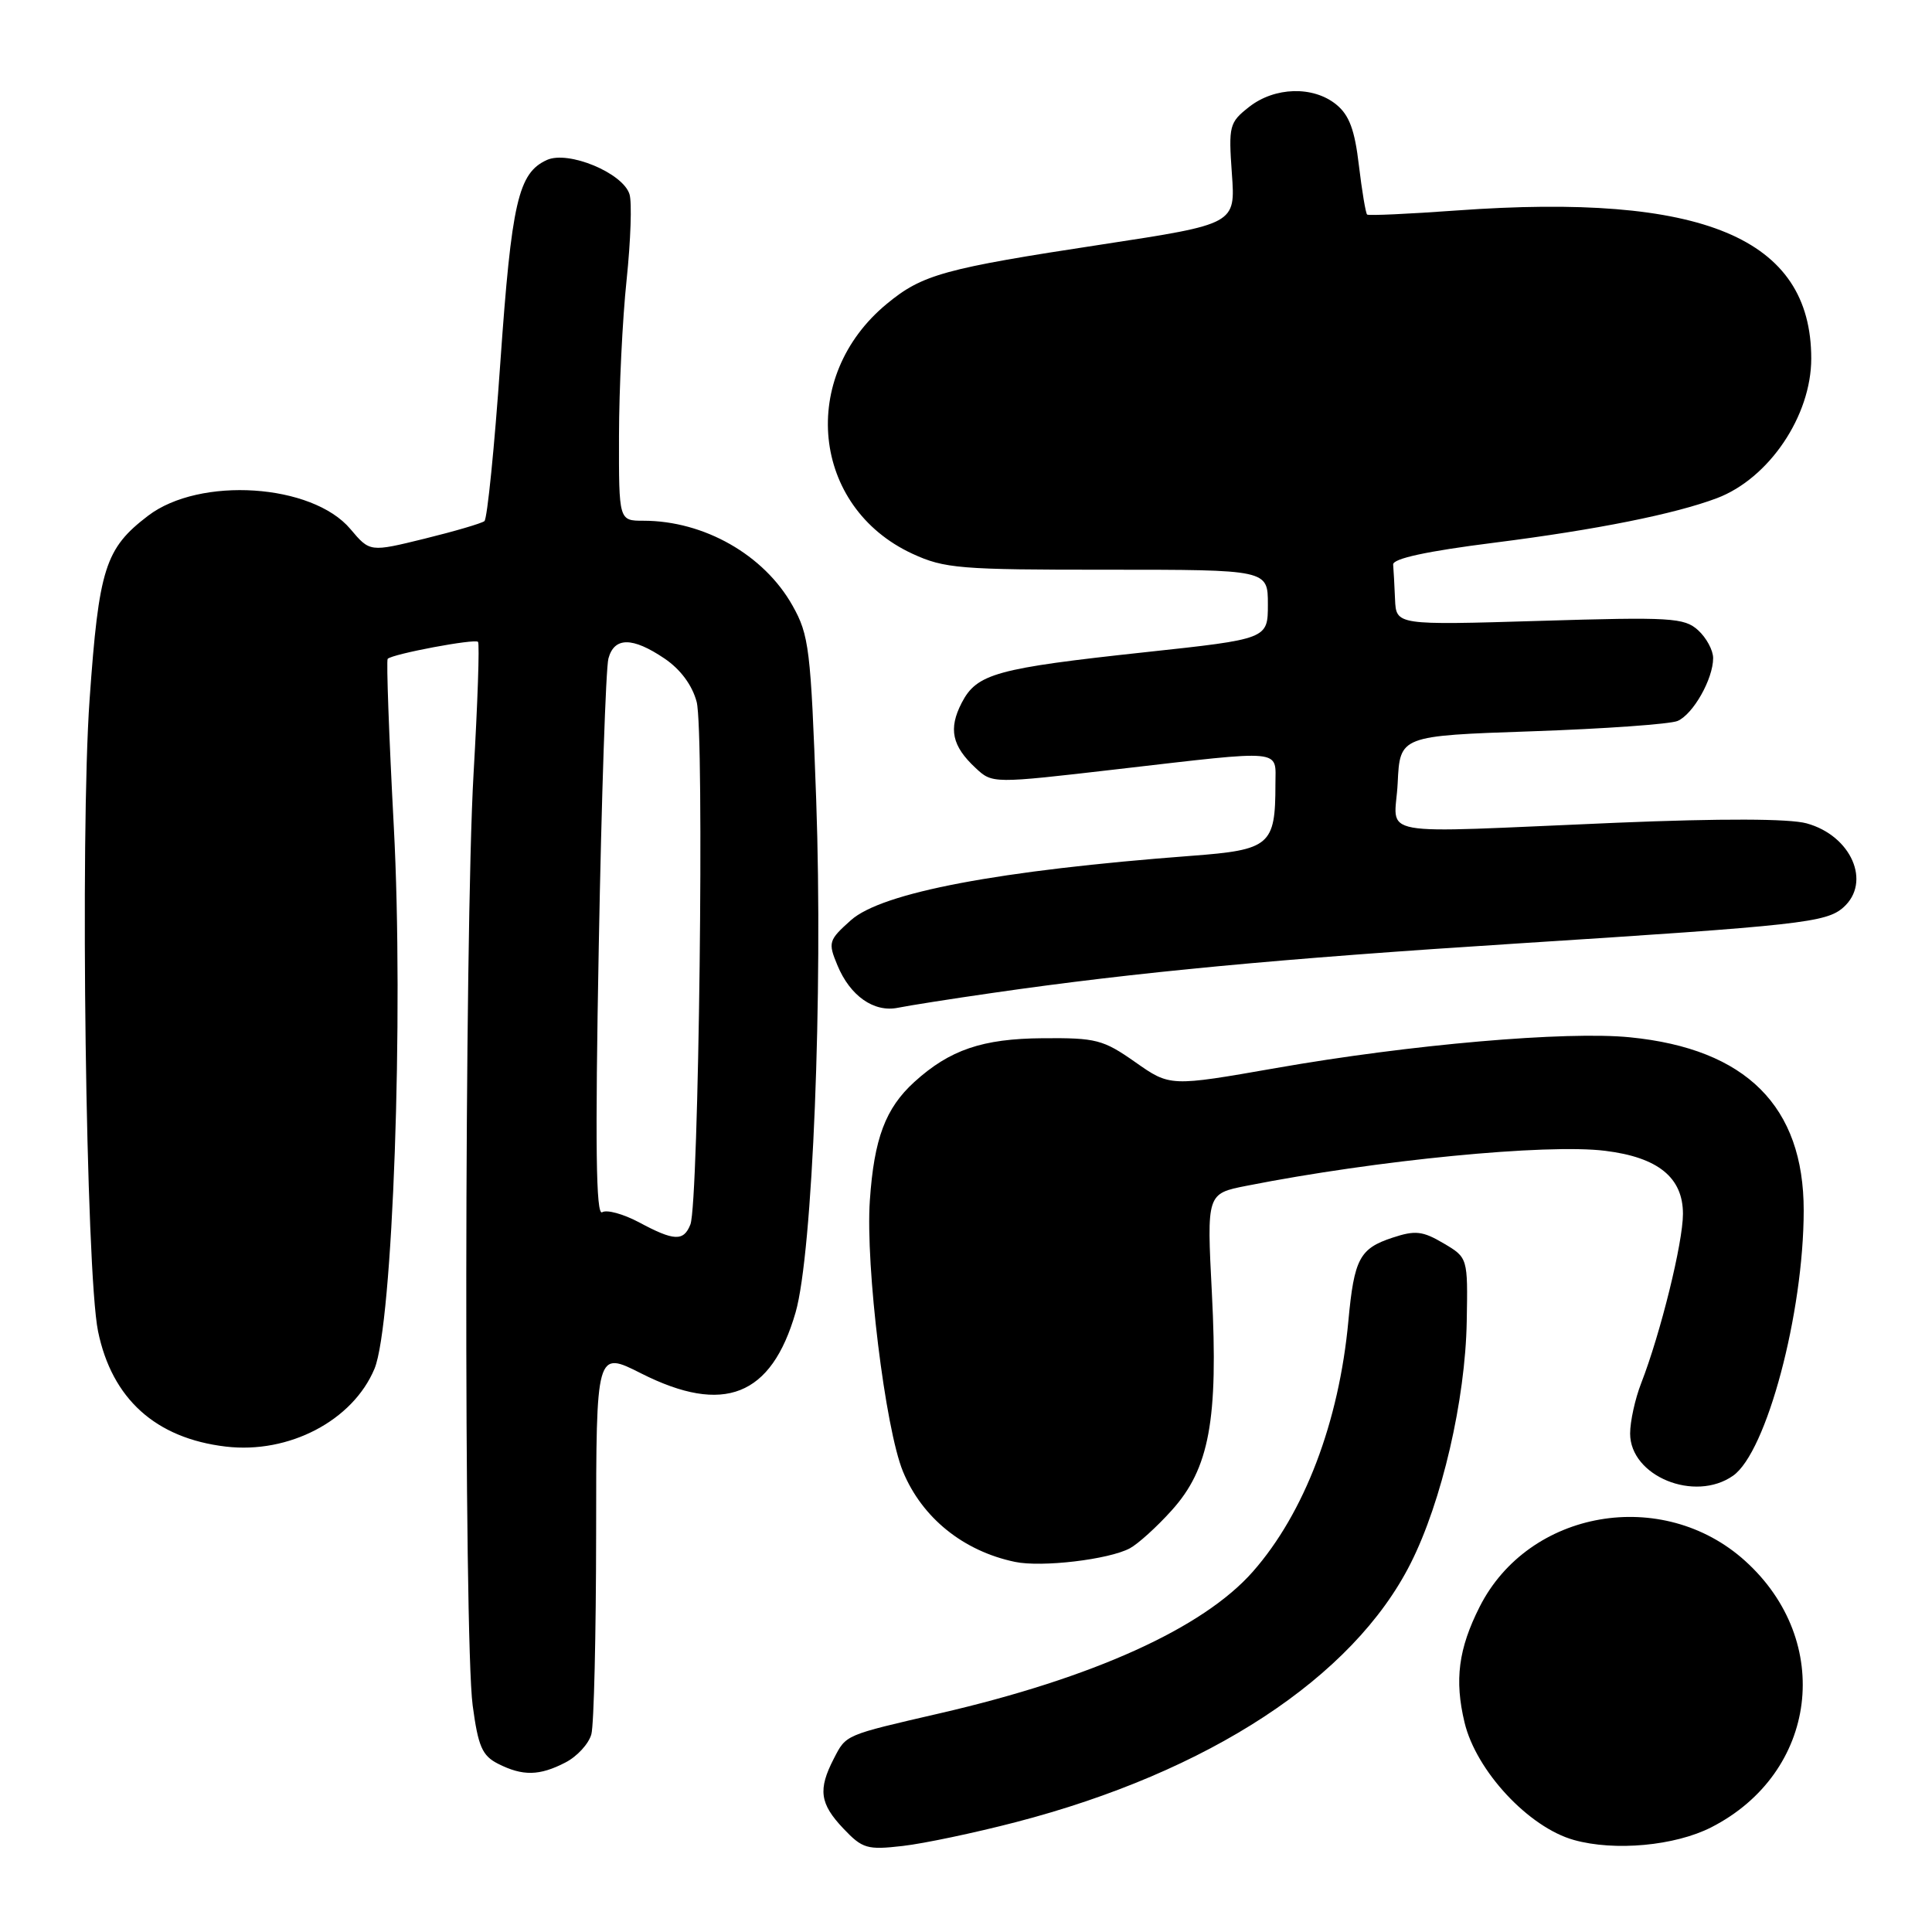 <?xml version="1.0" encoding="UTF-8" standalone="no"?>
<!DOCTYPE svg PUBLIC "-//W3C//DTD SVG 1.1//EN" "http://www.w3.org/Graphics/SVG/1.1/DTD/svg11.dtd" >
<svg xmlns="http://www.w3.org/2000/svg" xmlns:xlink="http://www.w3.org/1999/xlink" version="1.1" viewBox="0 0 256 256">
 <g >
 <path fill="currentColor"
d=" M 134.58 241.45 C 160.16 234.81 179.29 222.28 186.91 207.17 C 191.05 198.98 194.17 185.50 194.35 175.08 C 194.50 166.65 194.50 166.65 191.27 164.74 C 188.50 163.11 187.53 163.00 184.51 164.00 C 180.16 165.43 179.43 166.80 178.67 175.00 C 177.43 188.44 172.84 200.49 166.01 208.25 C 159.42 215.74 144.83 222.34 124.50 227.03 C 111.86 229.95 112.14 229.83 110.49 233.02 C 108.37 237.12 108.62 238.99 111.75 242.29 C 114.28 244.96 114.91 245.14 119.61 244.60 C 122.42 244.28 129.16 242.86 134.58 241.45 Z  M 226.75 242.13 C 240.85 234.93 243.06 217.49 231.23 206.82 C 220.31 196.97 202.57 200.04 196.06 212.91 C 193.25 218.47 192.71 222.61 194.06 228.24 C 195.60 234.66 202.56 242.14 208.56 243.81 C 213.96 245.32 221.94 244.58 226.75 242.13 Z  M 74.92 233.54 C 76.48 232.74 78.02 231.05 78.36 229.79 C 78.70 228.53 78.98 216.58 78.99 203.24 C 79.00 178.97 79.00 178.97 84.97 181.99 C 95.91 187.51 102.21 185.01 105.42 173.90 C 107.68 166.06 109.06 131.66 108.15 105.97 C 107.43 85.96 107.21 84.15 105.01 80.24 C 101.24 73.52 93.29 69.00 85.26 69.00 C 82.00 69.00 82.00 69.00 82.02 57.75 C 82.03 51.56 82.48 42.26 83.03 37.07 C 83.57 31.88 83.75 26.78 83.41 25.73 C 82.52 22.90 75.29 19.91 72.46 21.20 C 68.67 22.93 67.79 26.77 66.30 48.00 C 65.52 59.28 64.56 68.75 64.19 69.05 C 63.81 69.35 60.24 70.40 56.25 71.38 C 49.01 73.16 49.01 73.16 46.43 70.10 C 41.37 64.09 26.48 63.11 19.62 68.34 C 13.93 72.68 13.10 75.29 11.87 92.72 C 10.60 110.63 11.38 168.56 12.99 176.40 C 14.83 185.35 20.62 190.58 29.92 191.68 C 38.28 192.67 46.75 188.24 49.62 181.37 C 52.05 175.55 53.51 134.54 52.18 109.51 C 51.54 97.49 51.18 87.49 51.37 87.30 C 52.01 86.65 62.93 84.60 63.34 85.05 C 63.56 85.30 63.29 93.15 62.75 102.50 C 61.53 123.52 61.44 217.13 62.63 225.97 C 63.36 231.42 63.89 232.64 66.00 233.71 C 69.27 235.36 71.48 235.32 74.92 233.54 Z  M 149.71 205.16 C 150.79 204.58 153.28 202.33 155.24 200.15 C 160.25 194.61 161.44 188.15 160.58 171.33 C 159.90 158.16 159.90 158.16 165.20 157.12 C 182.42 153.72 204.94 151.52 212.70 152.49 C 219.70 153.35 223.00 156.03 223.00 160.84 C 223.00 164.66 220.04 176.65 217.47 183.27 C 216.66 185.34 216.00 188.35 216.00 189.95 C 216.00 195.60 224.55 199.11 229.64 195.54 C 234.08 192.43 238.99 174.00 239.00 160.40 C 239.01 146.60 231.38 138.98 216.00 137.45 C 207.58 136.60 186.85 138.40 169.09 141.52 C 155.04 143.98 155.04 143.98 150.43 140.74 C 146.17 137.75 145.24 137.51 138.16 137.57 C 130.16 137.63 125.84 139.11 121.15 143.37 C 117.33 146.85 115.82 150.86 115.26 159.06 C 114.66 167.73 117.30 189.31 119.65 194.99 C 122.19 201.13 127.65 205.53 134.50 206.96 C 138.04 207.70 146.92 206.65 149.71 205.16 Z  M 131.50 131.57 C 150.51 128.82 169.63 127.02 201.00 125.02 C 238.58 122.62 241.98 122.24 244.25 120.24 C 248.01 116.91 245.31 110.73 239.39 109.10 C 237.11 108.47 228.13 108.44 214.17 109.02 C 181.17 110.41 184.85 111.08 185.20 103.75 C 185.50 97.50 185.50 97.50 203.00 96.90 C 212.62 96.57 221.30 95.95 222.29 95.53 C 224.35 94.64 227.00 89.97 227.00 87.20 C 227.00 86.16 226.10 84.50 225.00 83.50 C 223.17 81.85 221.40 81.74 204.00 82.27 C 185.00 82.84 185.00 82.84 184.85 79.42 C 184.77 77.54 184.66 75.46 184.60 74.81 C 184.53 74.02 189.02 73.04 198.00 71.91 C 211.57 70.19 221.93 68.11 227.50 66.01 C 234.40 63.40 240.00 55.11 240.00 47.51 C 240.00 31.52 225.64 25.53 193.00 27.89 C 186.68 28.35 181.34 28.59 181.15 28.43 C 180.96 28.26 180.47 25.33 180.06 21.91 C 179.51 17.20 178.78 15.24 177.05 13.84 C 173.99 11.36 168.90 11.51 165.51 14.17 C 162.89 16.23 162.78 16.66 163.23 23.01 C 163.71 29.69 163.71 29.69 146.03 32.39 C 125.12 35.57 122.21 36.37 117.52 40.25 C 105.78 49.92 107.54 67.19 120.89 73.37 C 125.14 75.33 127.16 75.50 146.75 75.49 C 168.00 75.49 168.00 75.49 168.00 80.08 C 168.00 84.67 168.00 84.67 151.75 86.42 C 132.00 88.55 129.43 89.26 127.43 93.13 C 125.65 96.57 126.14 98.85 129.27 101.76 C 131.50 103.84 131.50 103.84 148.00 101.93 C 170.46 99.34 169.00 99.21 169.00 103.93 C 169.00 112.01 168.29 112.62 157.88 113.40 C 132.34 115.33 116.86 118.26 112.74 121.94 C 109.79 124.58 109.70 124.87 110.96 127.90 C 112.64 131.97 115.81 134.19 119.00 133.53 C 120.38 133.25 126.00 132.36 131.50 131.57 Z  M 84.69 161.97 C 82.60 160.86 80.40 160.25 79.79 160.63 C 78.97 161.14 78.85 151.73 79.34 125.41 C 79.70 105.66 80.28 88.49 80.62 87.25 C 81.40 84.39 83.80 84.39 88.04 87.25 C 90.16 88.68 91.72 90.78 92.31 93.00 C 93.35 96.89 92.60 159.42 91.48 162.25 C 90.59 164.51 89.32 164.46 84.69 161.97 Z "/>
</g>
</svg>